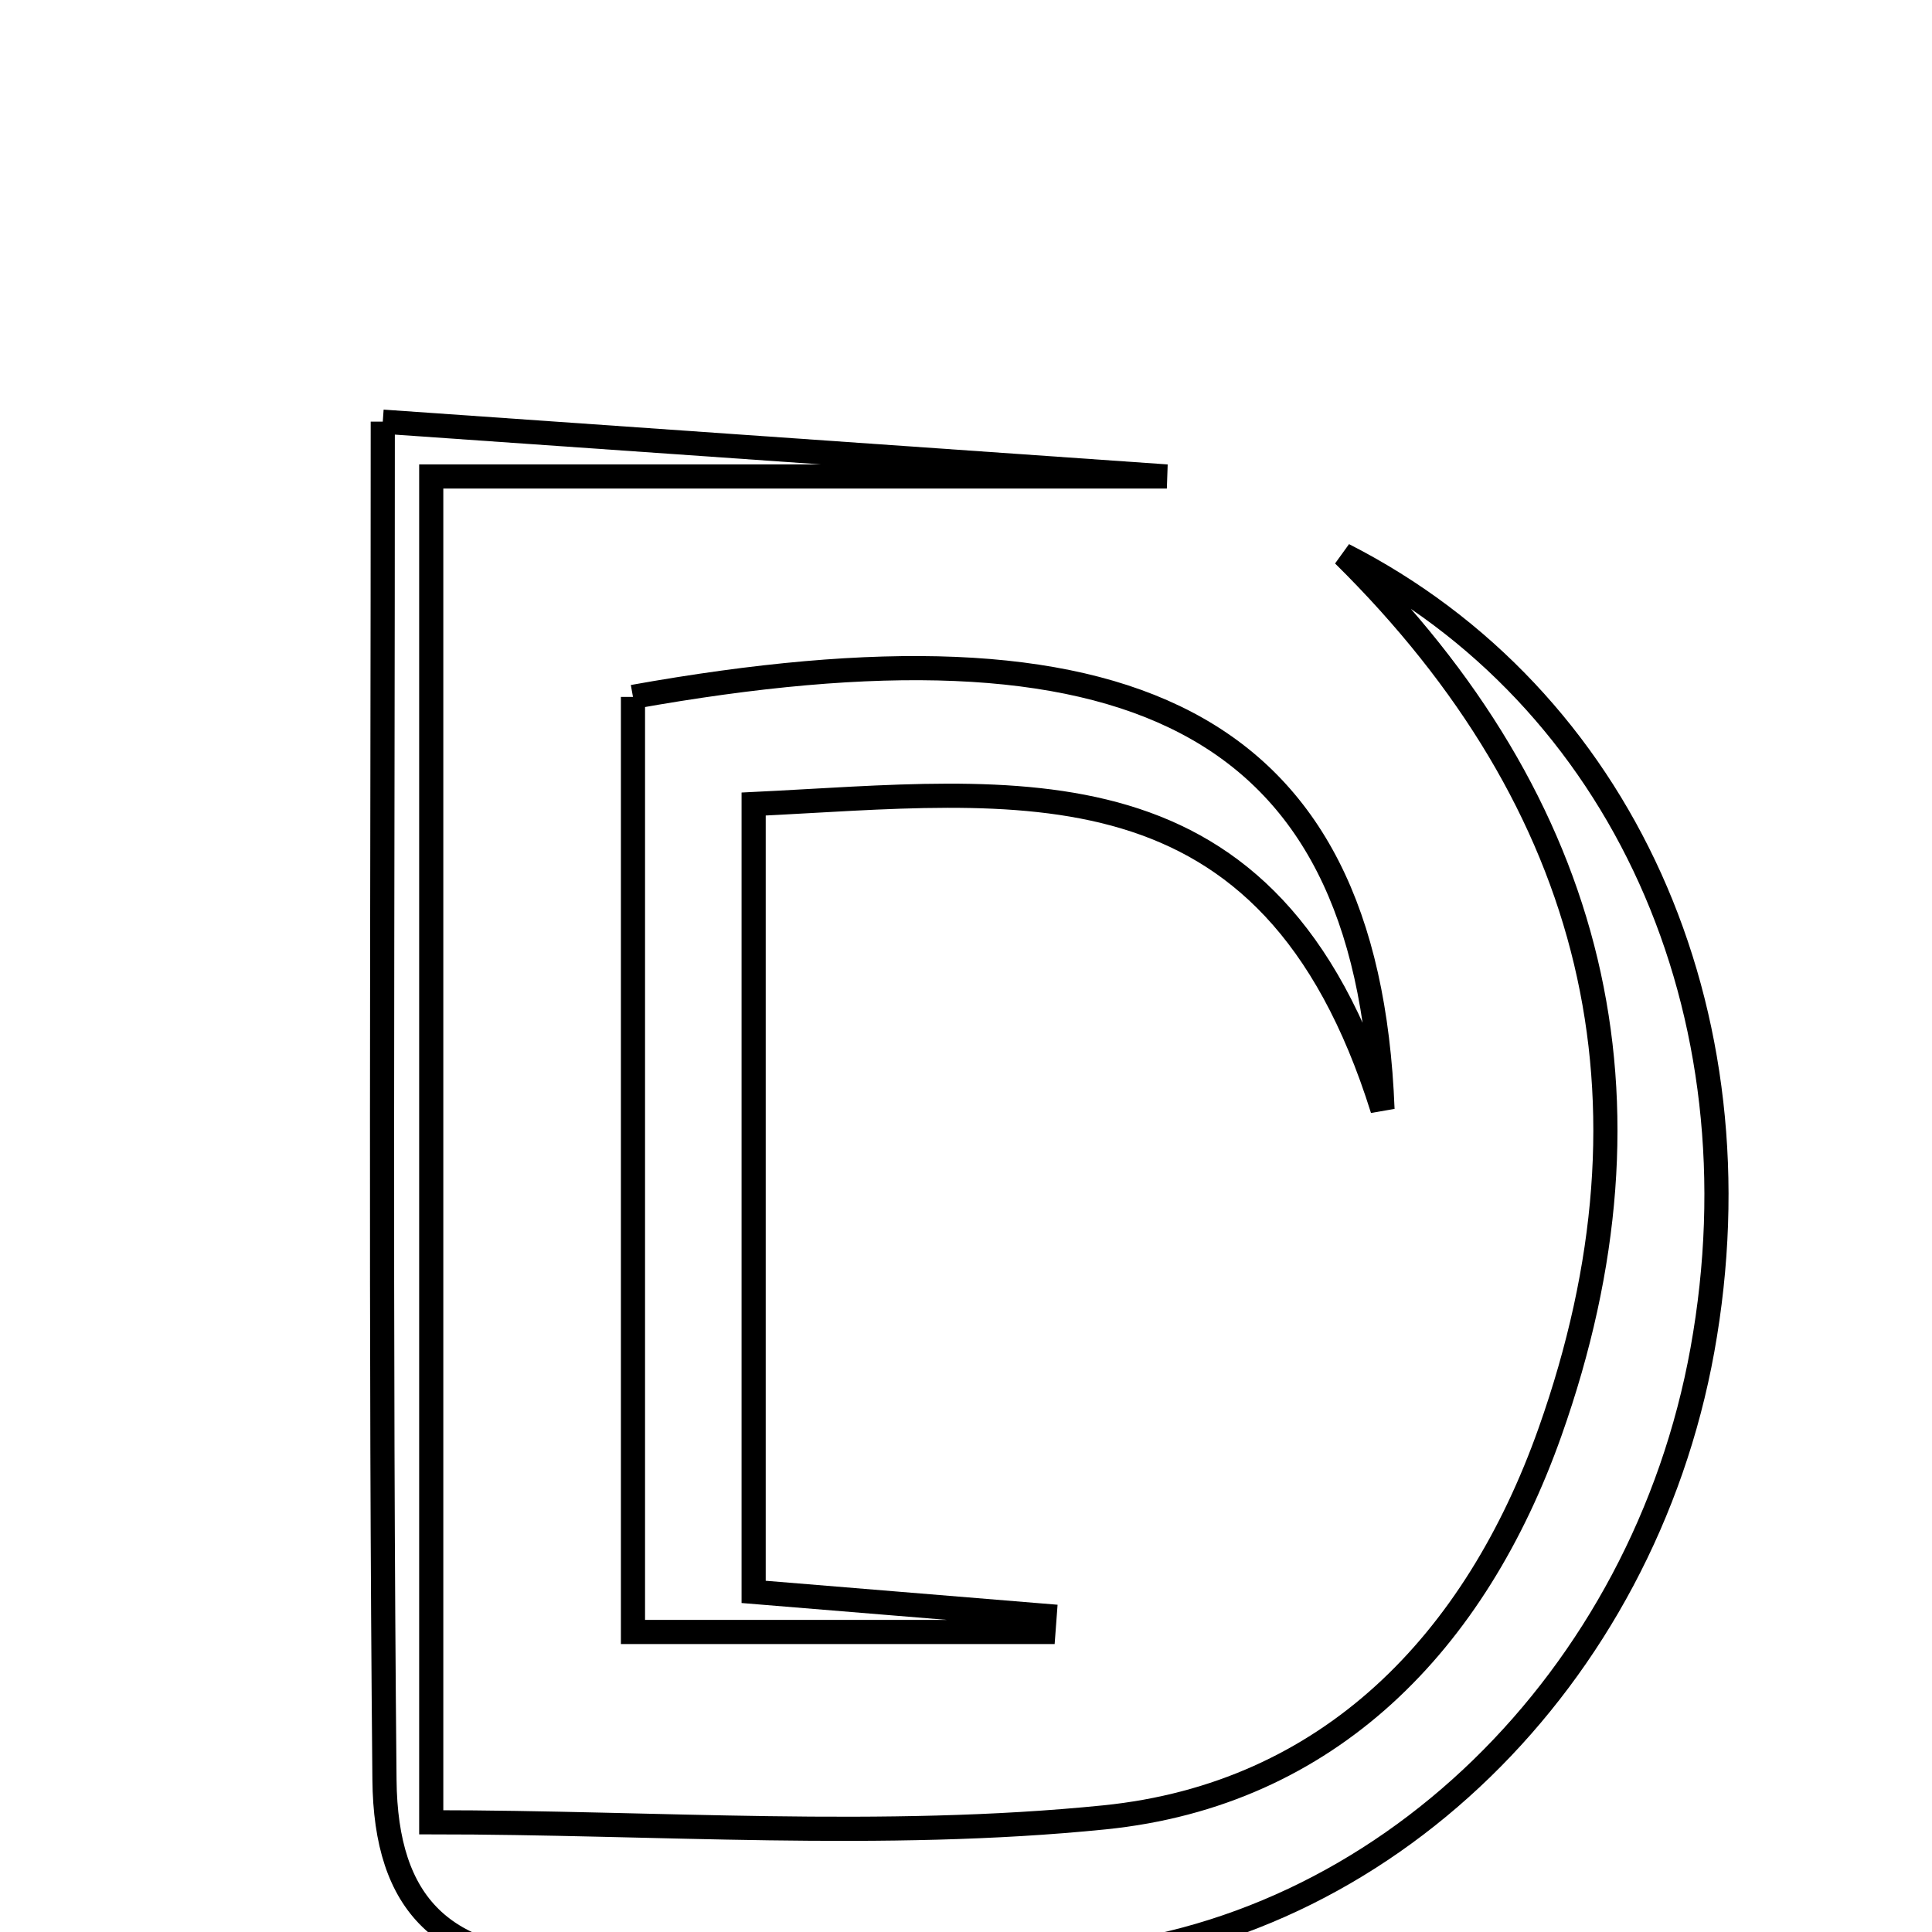 <svg xmlns="http://www.w3.org/2000/svg" viewBox="0.0 0.0 24.0 24.0" height="200px" width="200px"><path fill="none" stroke="black" stroke-width=".3" stroke-opacity="1.0"  filling="0" d="M4.755 5.238 C8.145 5.475 11.32 5.697 14.495 5.919 C11.513 5.919 8.53 5.919 5.357 5.919 C5.357 11.49 5.357 17.001 5.357 22.637 C8.146 22.637 10.958 22.855 13.719 22.576 C16.516 22.293 18.332 20.393 19.255 17.788 C20.725 13.638 19.825 9.988 16.69 6.893 C20.145 8.655 21.908 12.56 21.148 16.769 C20.411 20.847 17.188 24.035 13.31 24.332 C11.243 24.49 9.156 24.436 7.081 24.391 C5.519 24.357 4.79 23.681 4.776 22.106 C4.724 16.64 4.755 11.172 4.755 5.238"></path>
<path fill="none" stroke="black" stroke-width=".3" stroke-opacity="1.0"  filling="0" d="M7.863 8.657 C13.968 7.563 16.985 8.901 17.174 13.781 C15.775 9.31 12.642 9.829 9.362 9.988 C9.362 13.325 9.362 16.45 9.362 19.775 C10.606 19.877 11.791 19.975 12.977 20.072 C12.972 20.139 12.967 20.206 12.962 20.273 C11.322 20.273 9.682 20.273 7.863 20.273 C7.863 16.363 7.863 12.51 7.863 8.657"></path></svg>